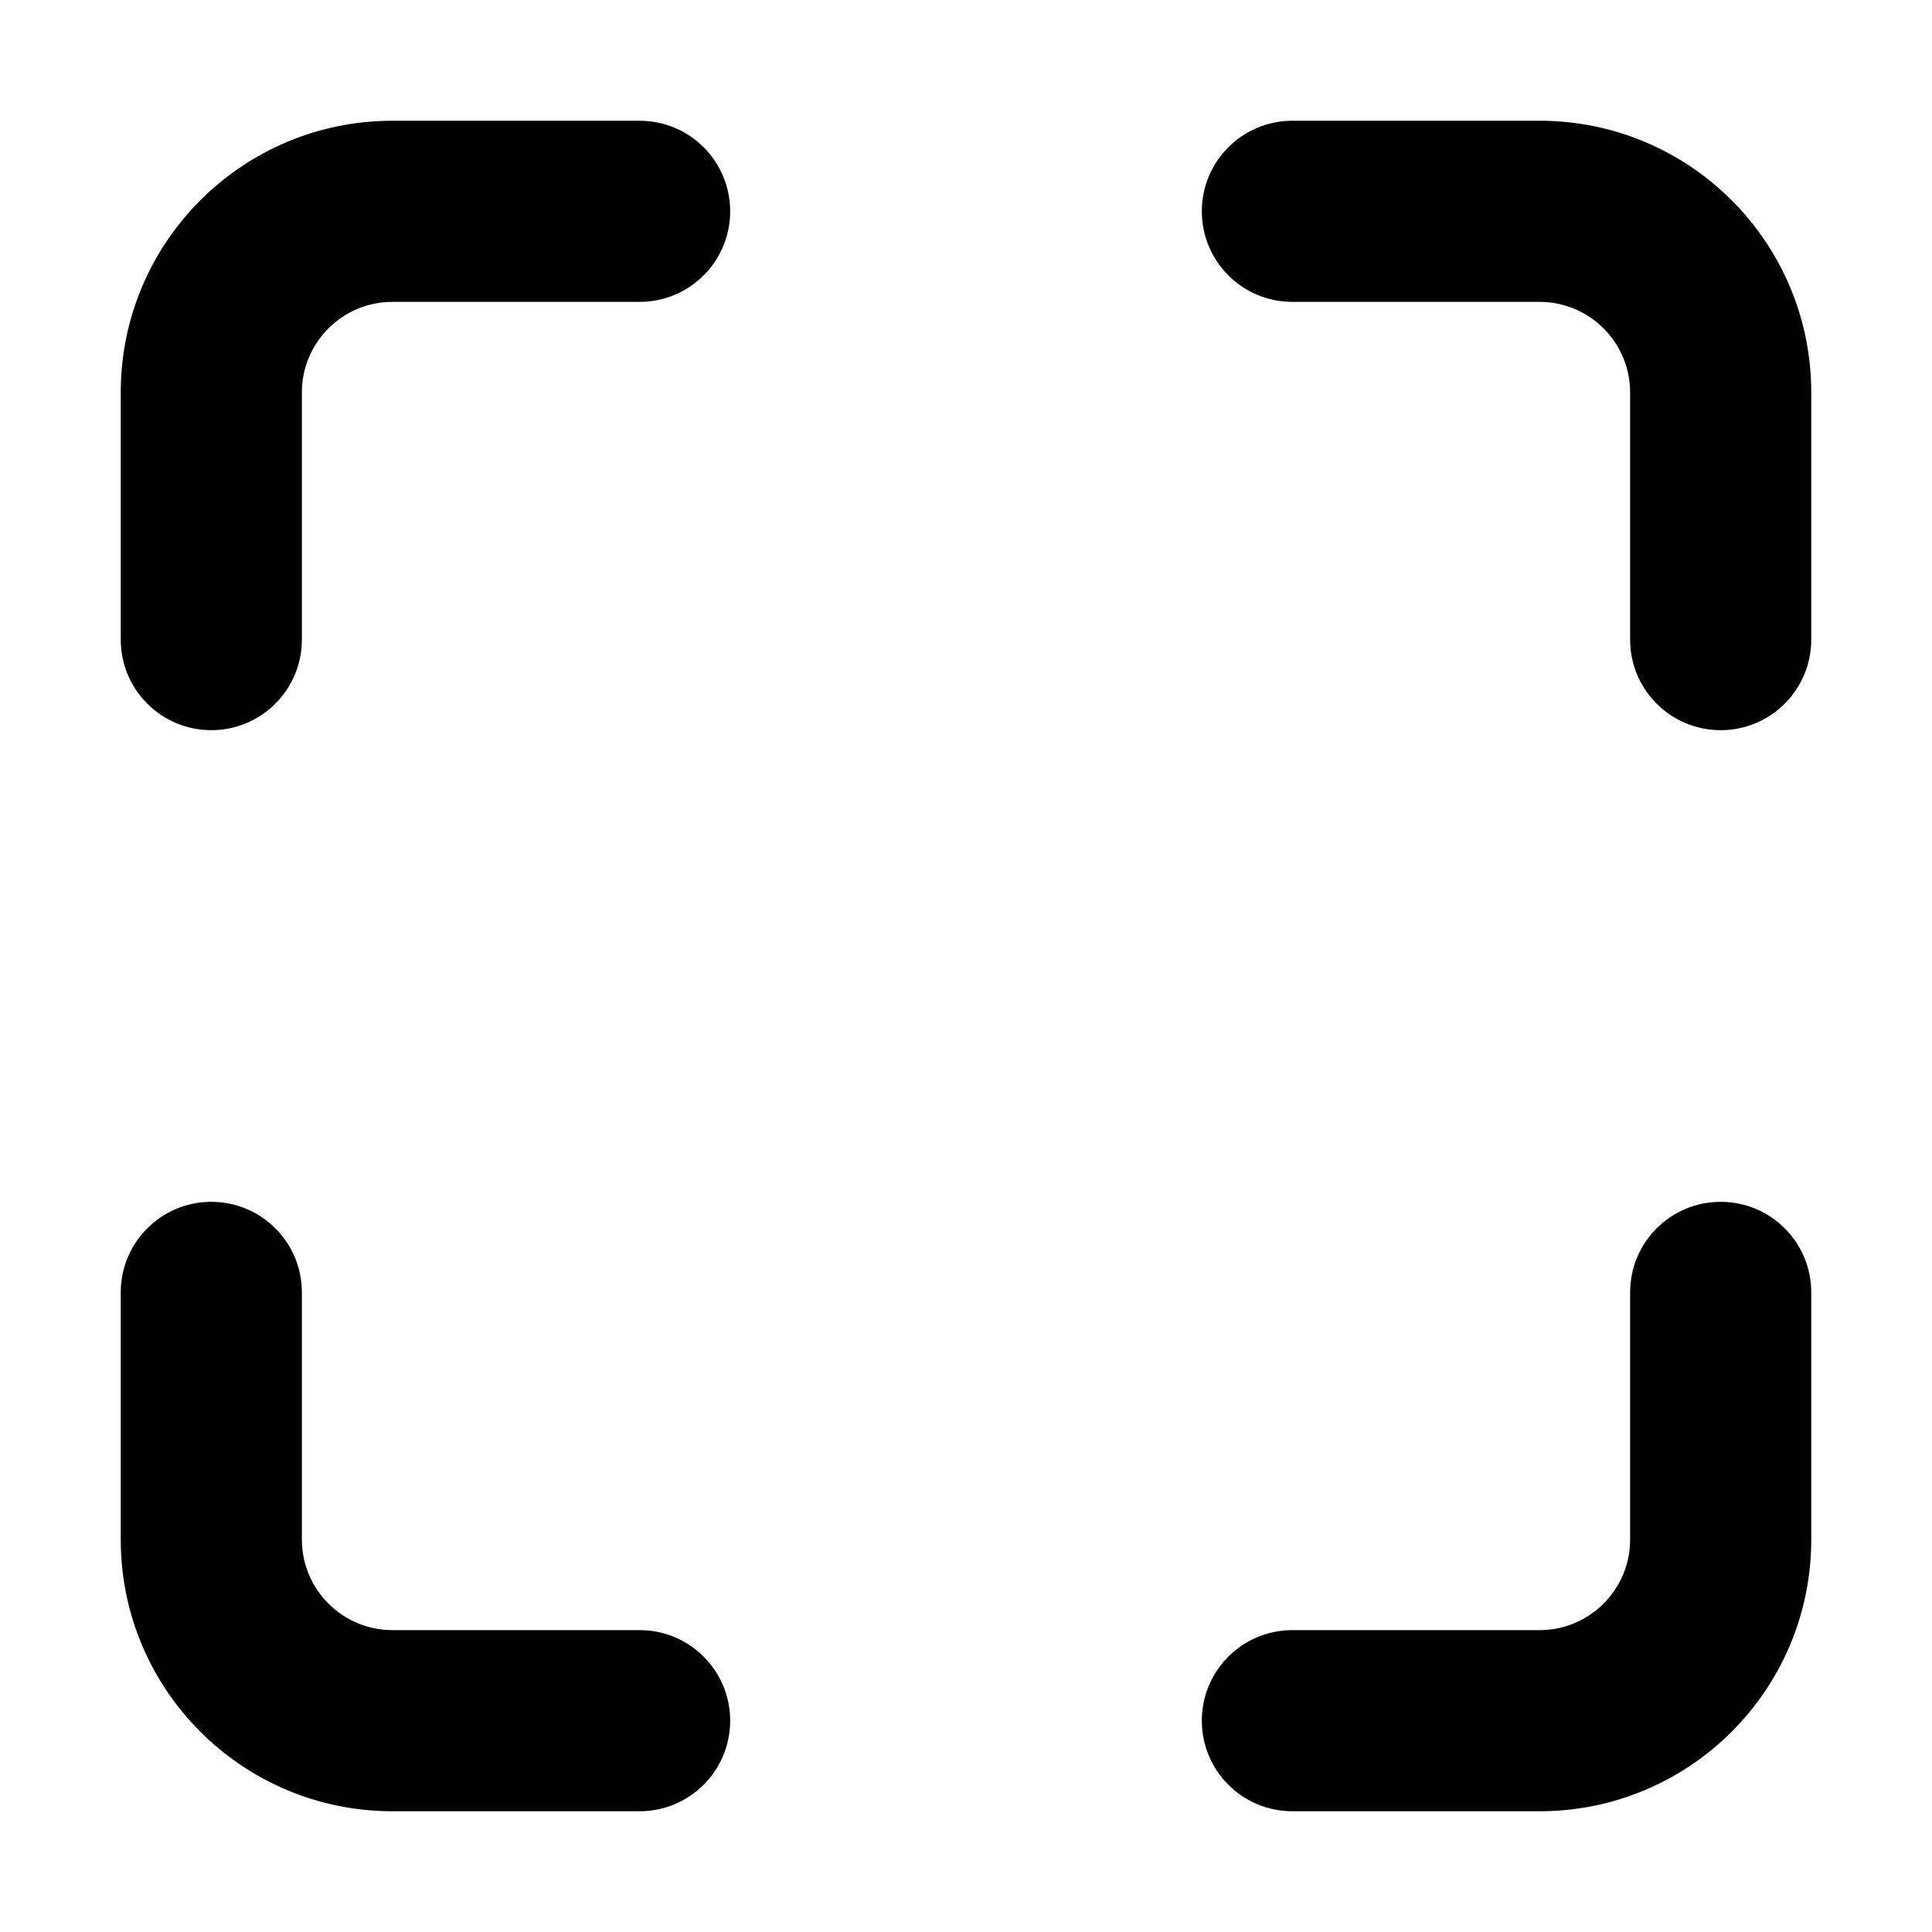 <svg viewBox="0 0 16 16" width="16" height="16" fill="black" xmlns="http://www.w3.org/2000/svg">
 <g transform="translate(1, 1)">
  <path d="M0 2.25C0 1.007 1.007 0 2.25 0L4.297 0C4.712 0 5.047 0.336 5.047 0.75C5.047 1.164 4.712 1.5 4.297 1.5L2.25 1.5C1.836 1.5 1.5 1.836 1.5 2.25L1.5 4.297C1.5 4.712 1.164 5.047 0.75 5.047C0.336 5.047 0 4.712 0 4.297L0 2.25ZM8.953 0.75C8.953 0.336 9.288 0 9.703 0L11.75 0C12.993 0 14 1.007 14 2.25L14 4.297C14 4.712 13.664 5.047 13.25 5.047C12.836 5.047 12.5 4.712 12.5 4.297L12.5 2.25C12.5 1.836 12.164 1.5 11.75 1.5L9.703 1.5C9.288 1.5 8.953 1.164 8.953 0.75ZM0.75 8.953C1.164 8.953 1.5 9.288 1.5 9.703L1.5 11.75C1.5 12.164 1.836 12.5 2.25 12.5L4.297 12.5C4.712 12.5 5.047 12.836 5.047 13.25C5.047 13.664 4.712 14 4.297 14L2.25 14C1.007 14 0 12.993 0 11.75L0 9.703C0 9.288 0.336 8.953 0.75 8.953ZM13.25 8.953C13.664 8.953 14 9.288 14 9.703L14 11.75C14 12.993 12.993 14 11.75 14L9.703 14C9.288 14 8.953 13.664 8.953 13.25C8.953 12.836 9.288 12.5 9.703 12.5L11.75 12.5C12.164 12.5 12.5 12.164 12.5 11.75L12.5 9.703C12.5 9.288 12.836 8.953 13.25 8.953Z" fill-rule="EVENODD"></path>
 </g>
</svg>